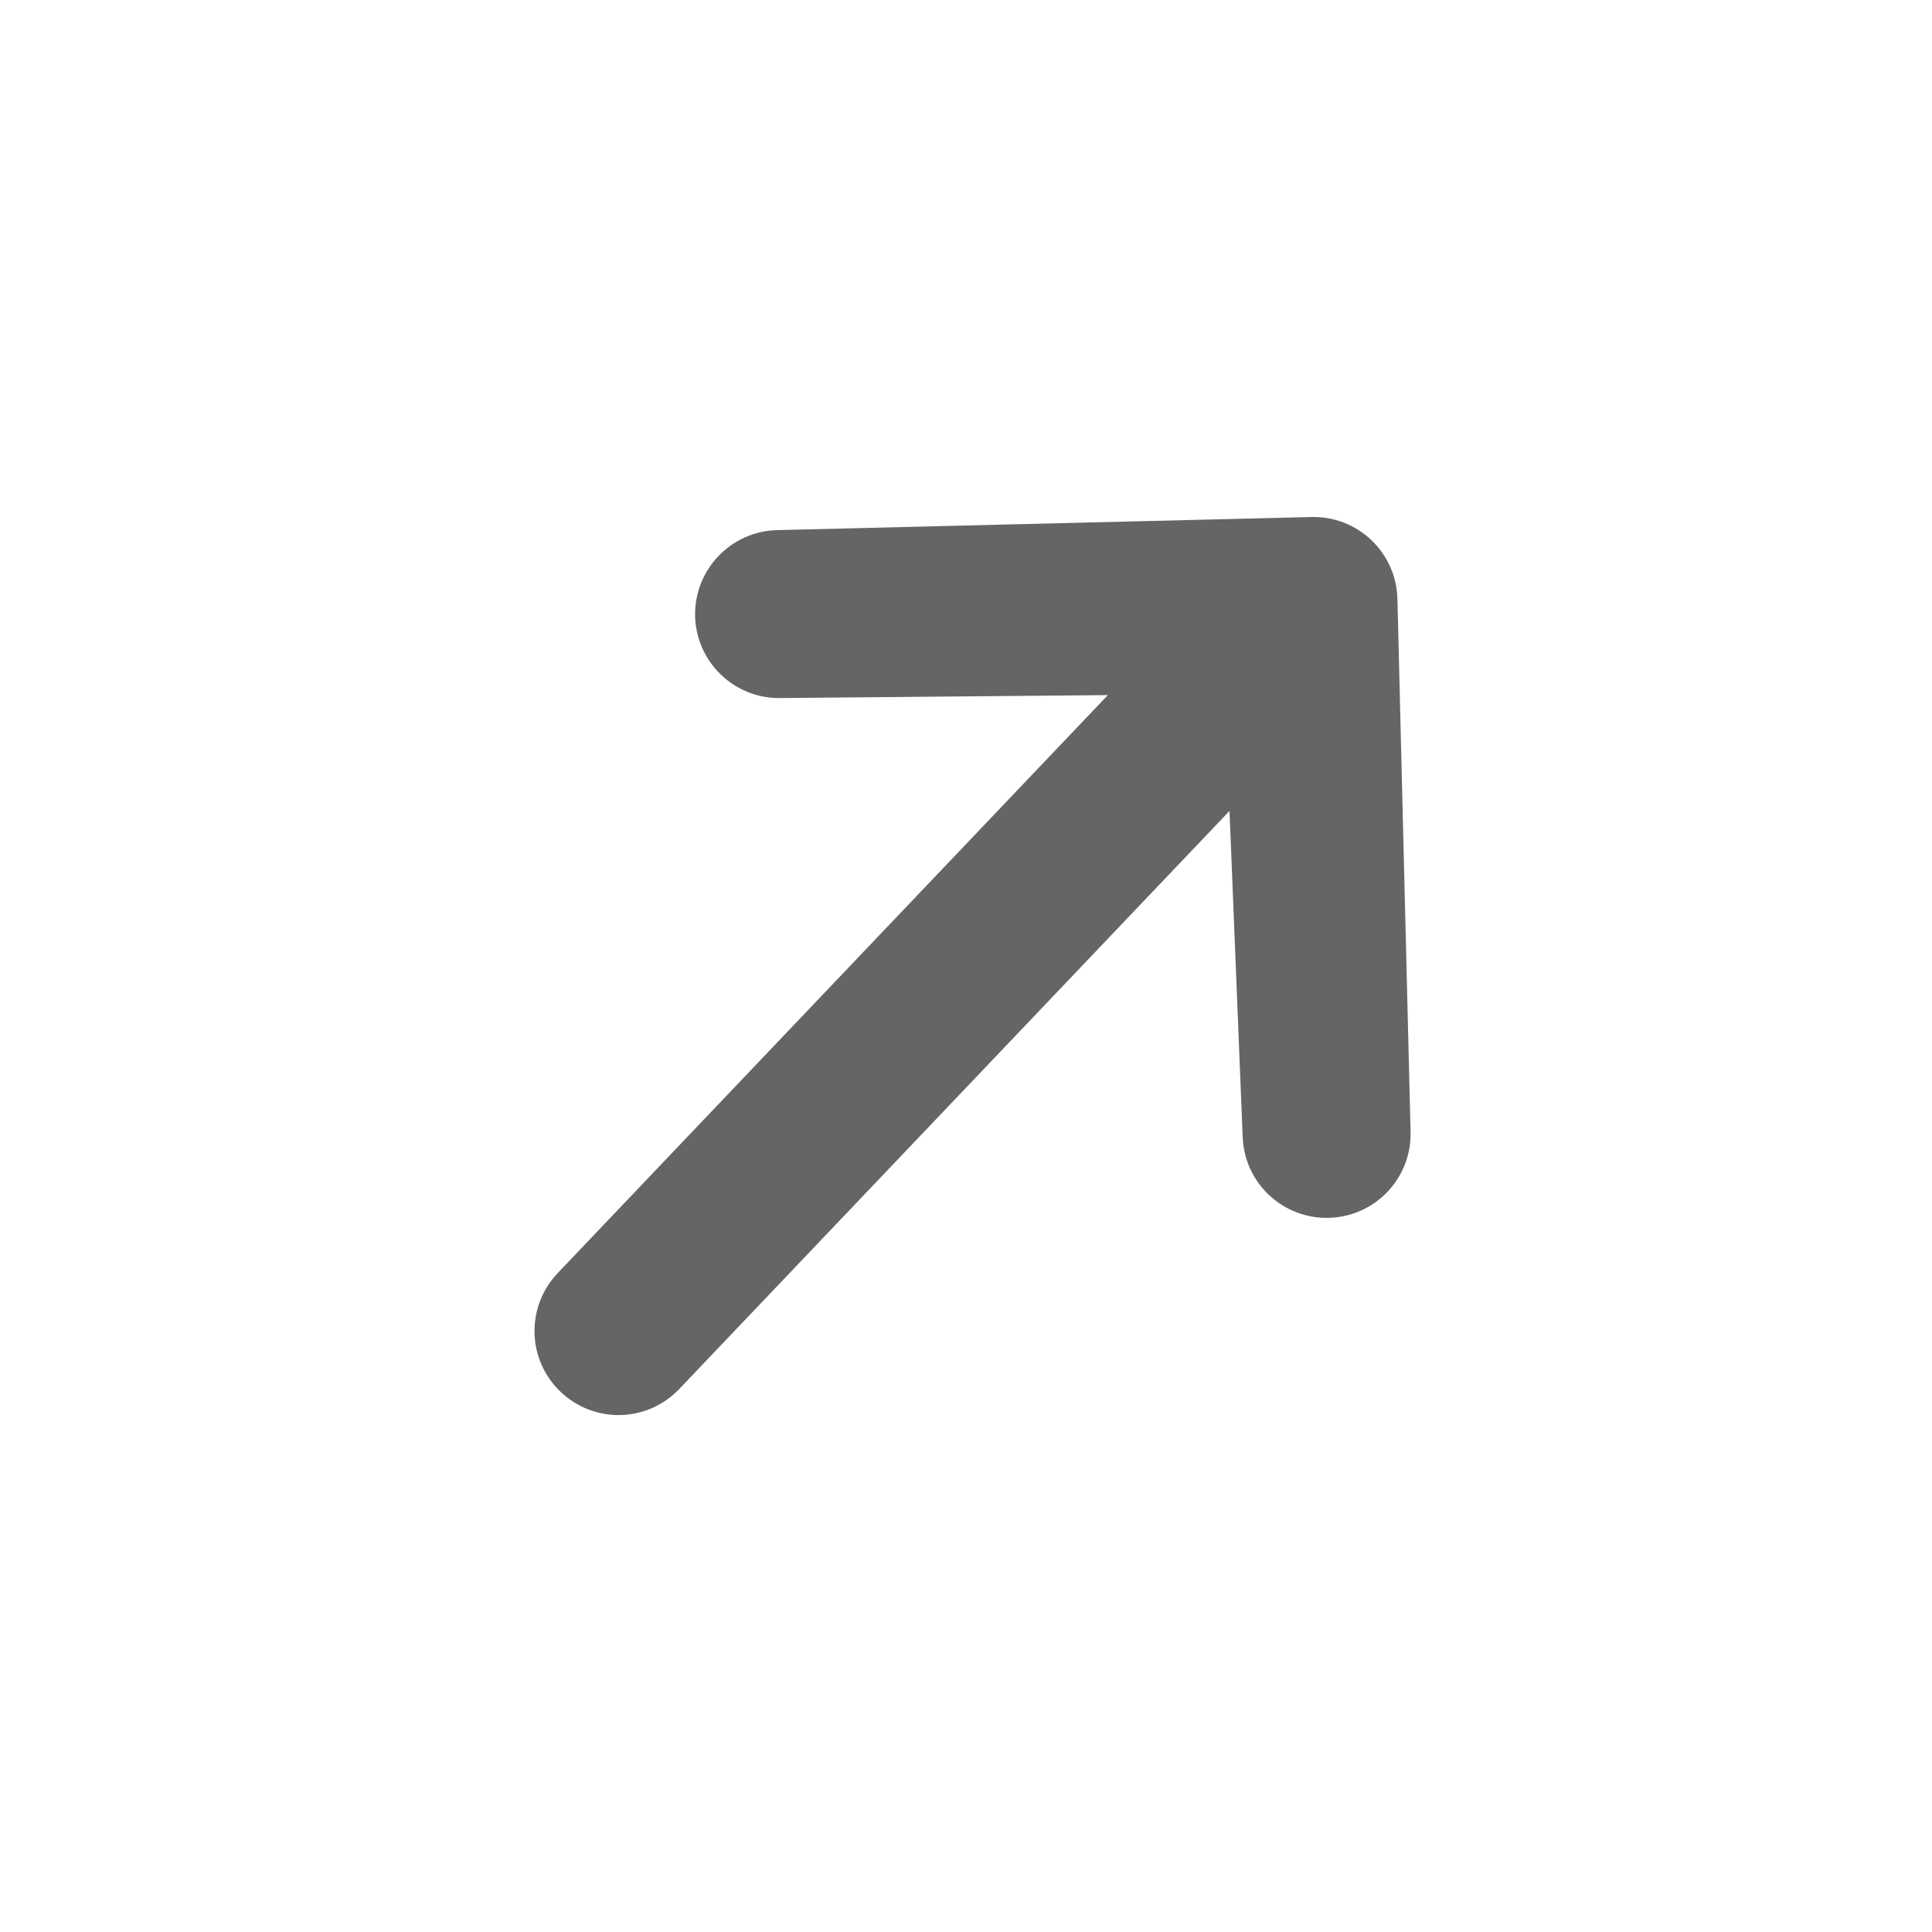 <svg width="23" height="23" viewBox="0 0 23 23" fill="none" xmlns="http://www.w3.org/2000/svg">
<g id="maki:arrow" clip-path="url(#clip0_9_115)">
<path id="Vector" d="M8.275 7.335C8.269 7.07 8.368 6.814 8.551 6.622C8.734 6.429 8.985 6.318 9.25 6.311L15.612 6.155C15.877 6.148 16.134 6.247 16.326 6.43C16.518 6.613 16.63 6.864 16.636 7.13L16.793 13.492C16.795 13.754 16.694 14.006 16.511 14.195C16.329 14.383 16.08 14.492 15.818 14.498C15.556 14.505 15.302 14.408 15.11 14.229C14.918 14.05 14.805 13.803 14.794 13.541L14.637 9.654L8.087 16.535C7.905 16.727 7.653 16.839 7.388 16.846C7.123 16.852 6.866 16.753 6.674 16.57C6.482 16.387 6.37 16.136 6.363 15.87C6.357 15.605 6.456 15.348 6.639 15.156L13.189 8.275L9.299 8.31C9.034 8.317 8.778 8.218 8.586 8.035C8.393 7.852 8.282 7.601 8.275 7.335Z" fill="#656565"/>
</g>
<defs>
<clipPath id="clip0_9_115">
<rect width="15" height="15" fill="white" transform="translate(0.897 11.761) rotate(-46.411)"/>
</clipPath>
</defs>
</svg>
